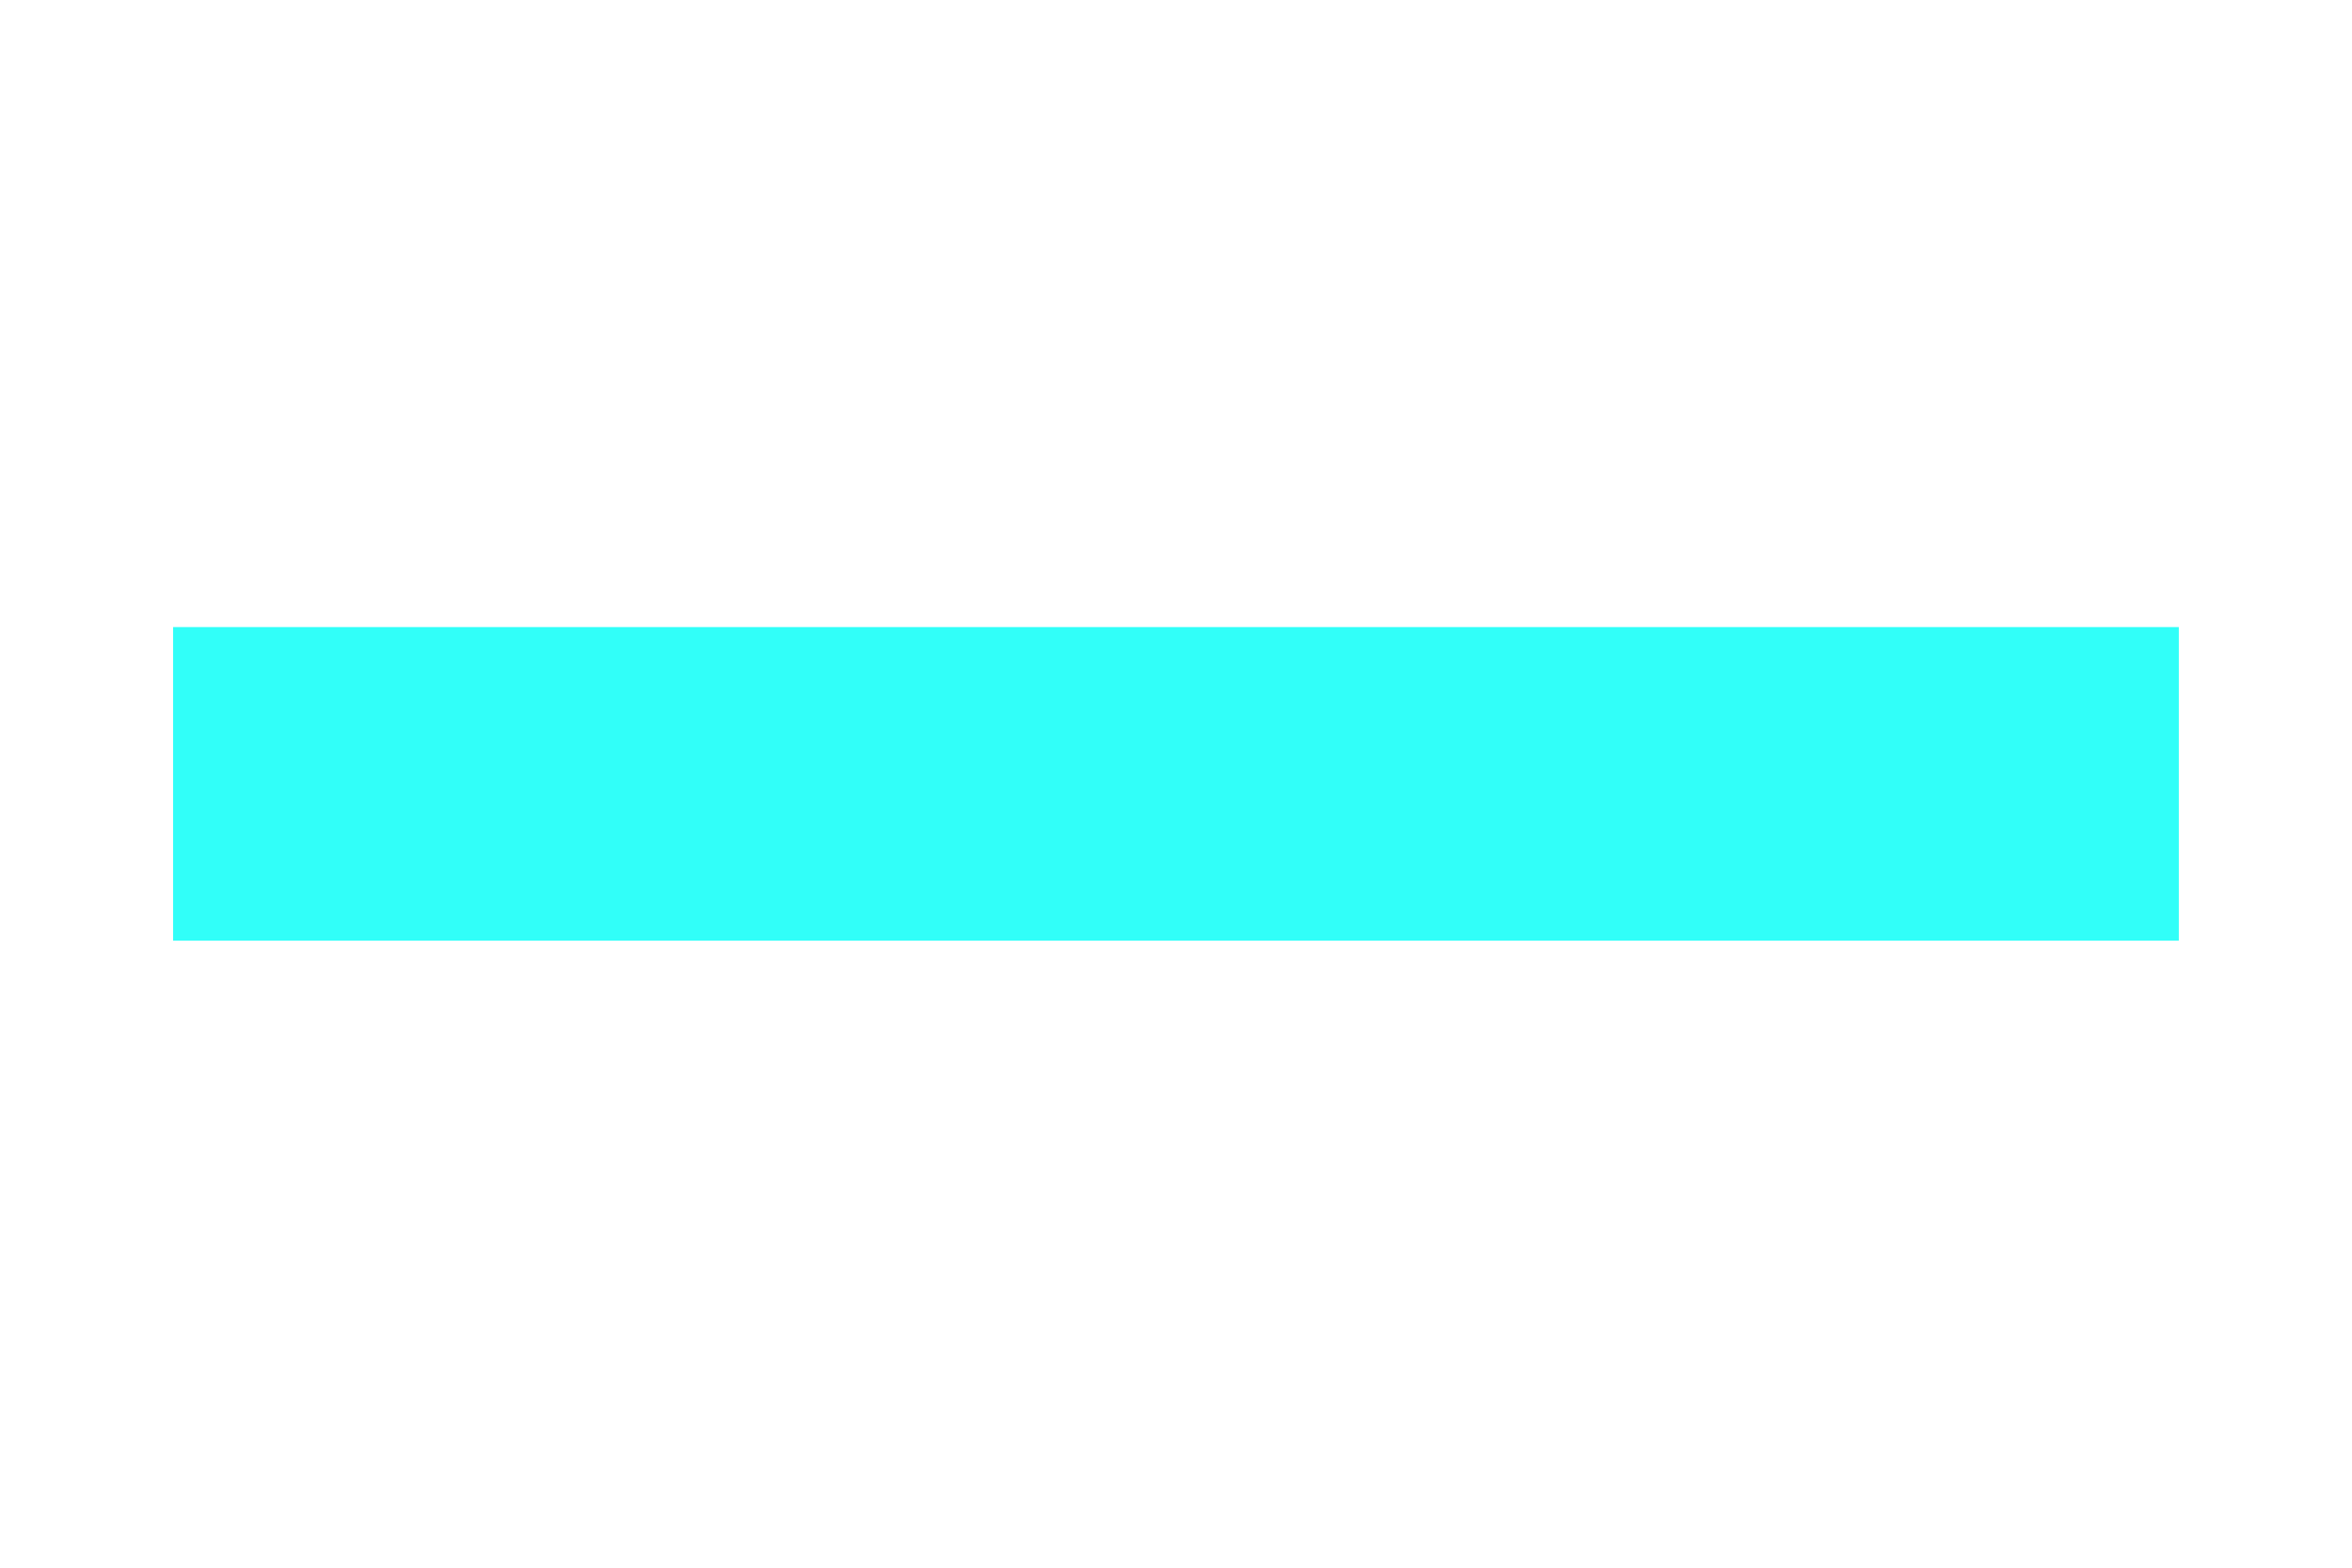 <?xml version="1.0" encoding="utf-8"?>
<!-- Generator: Adobe Illustrator 16.0.0, SVG Export Plug-In . SVG Version: 6.00 Build 0)  -->
<!DOCTYPE svg PUBLIC "-//W3C//DTD SVG 1.1//EN" "http://www.w3.org/Graphics/SVG/1.1/DTD/svg11.dtd">
<svg version="1.1" xmlns="http://www.w3.org/2000/svg" xmlns:xlink="http://www.w3.org/1999/xlink" x="0px" y="0px" width="30px"
	 height="20px" viewBox="0 0 30 20" enable-background="new 0 0 30 20" xml:space="preserve">
<g id="Layer_1" display="none">
	<g display="inline">
		<rect x="2.708" y="2.417" fill="#B8F5FF" width="24.584" height="15.167"/>
		<path fill="#31FFF9" d="M29.292,19.584H0.708V0.417h28.584V19.584z M4.708,15.584h20.584V4.417H4.708V15.584z"/>
	</g>
</g>
<g id="Layer_2">
	<rect x="2.208" y="8" fill="#31FFF9" width="25.583" height="4"/>
</g>
<g id="Layer_3" display="none">
	<path display="inline" fill="#2E7EFF" d="M15,16.787c-3.929,0-7.125-3.196-7.125-7.125c0-3.929,3.196-7.125,7.125-7.125
		s7.125,3.196,7.125,7.125C22.126,13.591,18.93,16.787,15,16.787z M15,6.537c-1.724,0-3.125,1.402-3.125,3.125
		c0,1.723,1.402,3.125,3.125,3.125c1.723,0,3.125-1.402,3.125-3.125C18.126,7.938,16.724,6.537,15,6.537z"/>
</g>
</svg>
